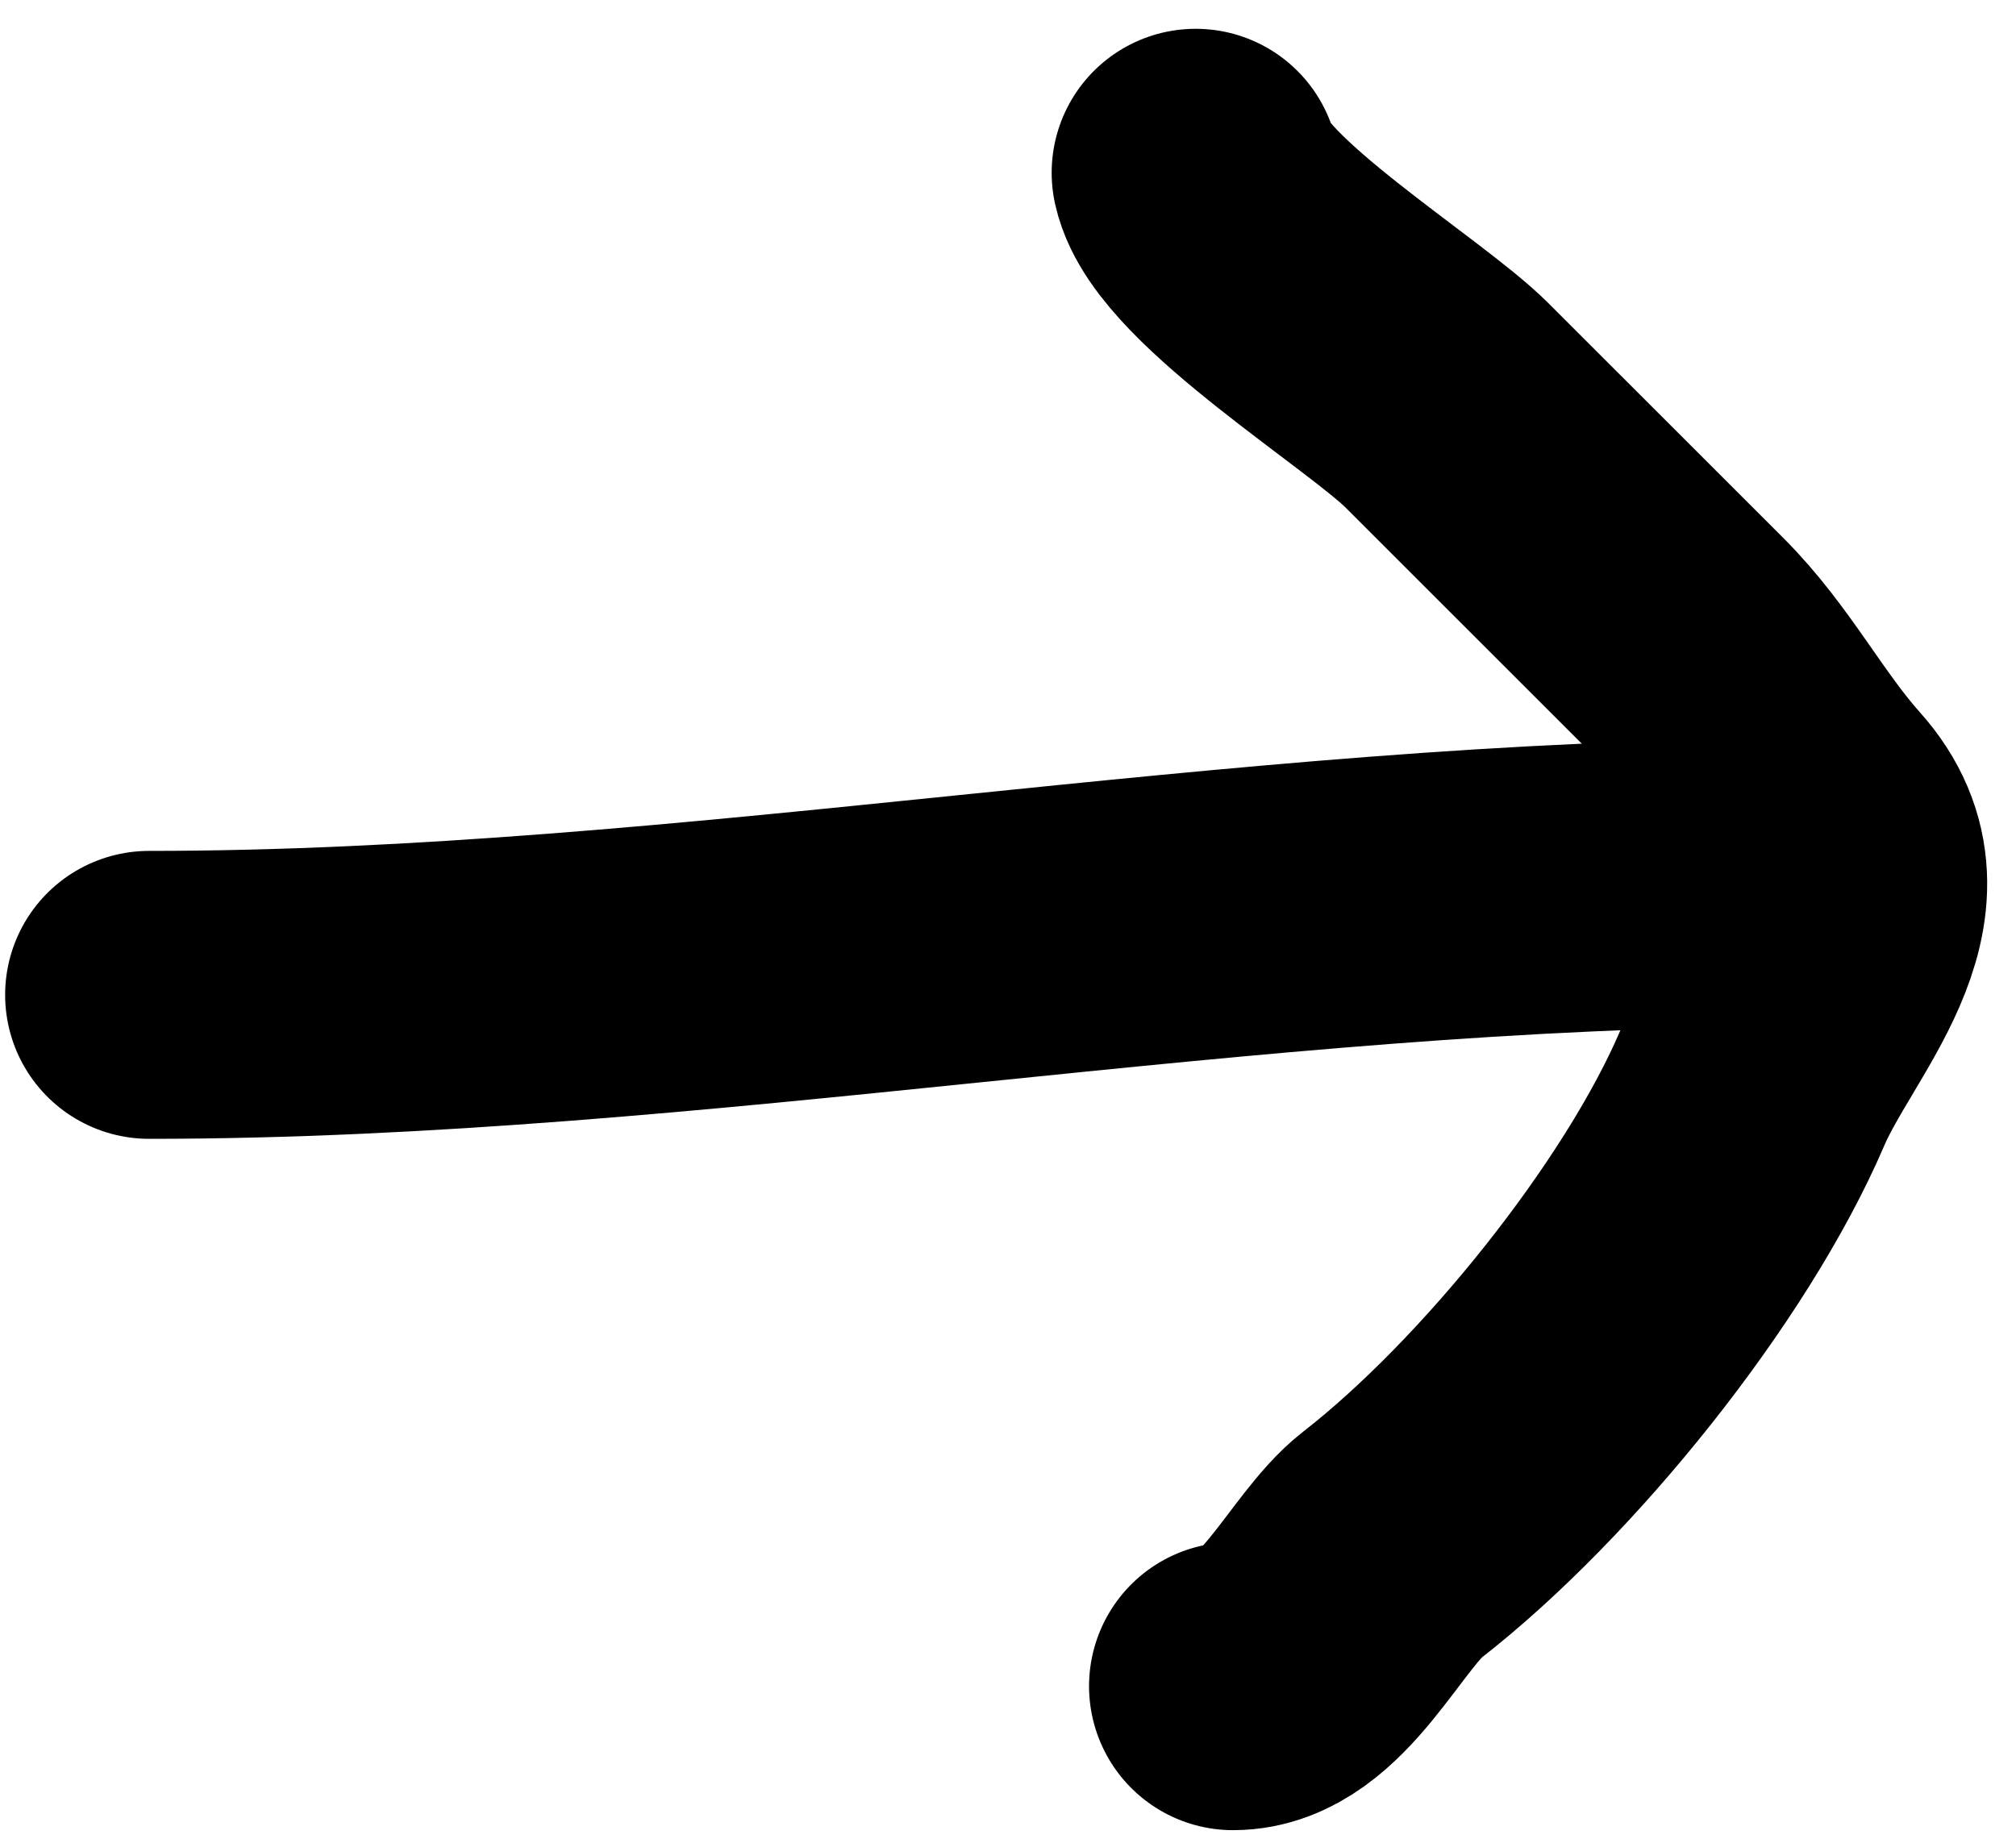<svg width="35" height="32" viewBox="0 0 35 32" fill="none" xmlns="http://www.w3.org/2000/svg">
<path d="M20.758 3C21.02 4.179 24.229 6.146 25.12 7.038C26.485 8.402 27.838 9.756 29.194 11.111C30.089 12.006 30.632 13.101 31.465 14.032C32.893 15.628 31.082 17.354 30.42 18.898C29.271 21.579 26.524 24.995 24.165 26.83C23.361 27.455 22.604 29.281 21.407 29.281" stroke="black" stroke-width="5" stroke-linecap="round"/>
<path d="M31.141 15.329C21.584 15.329 12.027 17.276 2.589 17.276" stroke="black" stroke-width="5" stroke-linecap="round"/>
</svg>
